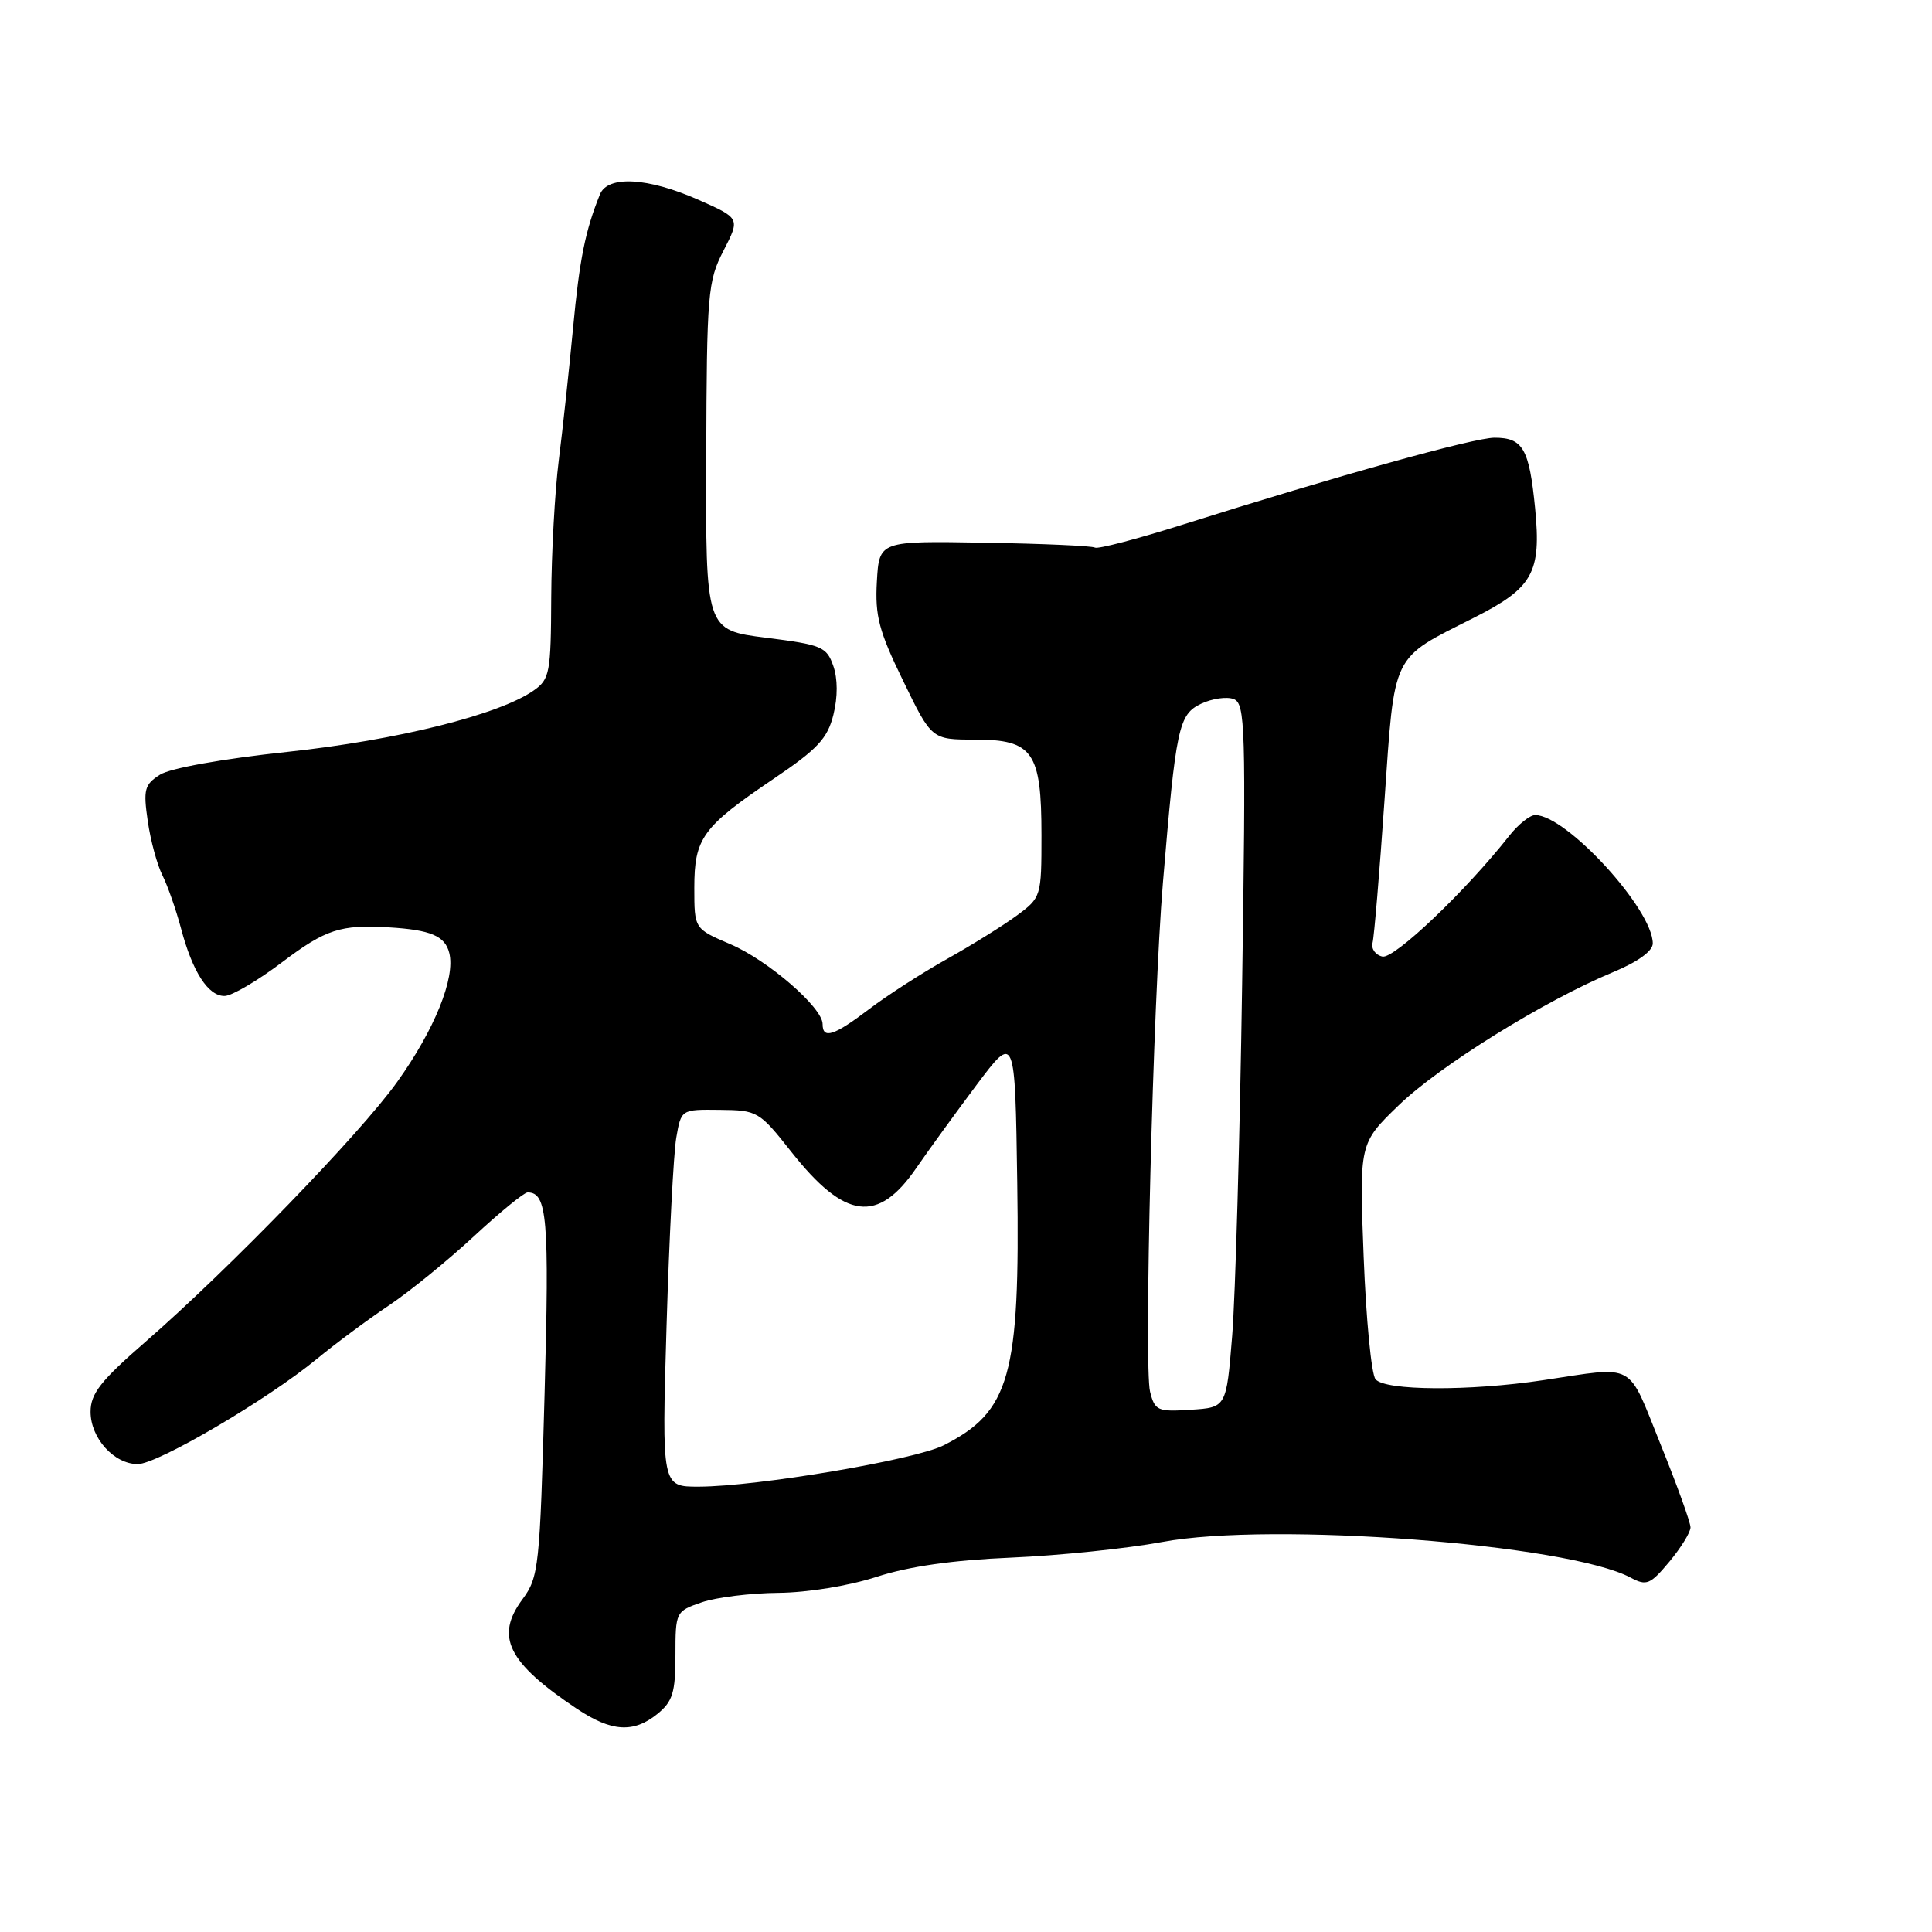 <?xml version="1.0" encoding="UTF-8" standalone="no"?>
<!DOCTYPE svg PUBLIC "-//W3C//DTD SVG 1.1//EN" "http://www.w3.org/Graphics/SVG/1.1/DTD/svg11.dtd" >
<svg xmlns="http://www.w3.org/2000/svg" xmlns:xlink="http://www.w3.org/1999/xlink" version="1.1" viewBox="0 0 256 256">
 <g >
 <path fill="currentColor"
d=" M 87.14 227.08 C 89.13 225.46 89.50 224.25 89.50 219.34 C 89.50 213.57 89.54 213.50 93.00 212.31 C 94.92 211.65 99.50 211.09 103.16 211.06 C 107.02 211.02 112.49 210.13 116.16 208.94 C 120.44 207.55 126.24 206.72 134.00 206.39 C 140.32 206.12 149.32 205.19 154.00 204.32 C 168.48 201.61 207.79 204.60 216.08 209.05 C 218.18 210.17 218.67 209.96 221.20 206.93 C 222.74 205.08 224.00 203.04 224.00 202.38 C 224.00 201.73 222.21 196.76 220.02 191.35 C 215.56 180.30 216.90 181.03 204.50 182.88 C 194.67 184.36 183.48 184.29 182.26 182.75 C 181.71 182.06 181.01 174.75 180.69 166.50 C 180.11 151.51 180.11 151.51 185.31 146.48 C 190.70 141.25 204.64 132.59 213.75 128.81 C 217.03 127.45 219.00 126.02 219.00 125.01 C 219.00 120.49 207.56 108.00 203.42 108.00 C 202.72 108.00 201.17 109.24 199.98 110.75 C 194.25 118.04 184.75 127.09 183.18 126.75 C 182.26 126.55 181.67 125.73 181.87 124.94 C 182.08 124.15 182.79 115.67 183.45 106.10 C 184.82 86.32 184.29 87.41 195.23 81.89 C 203.13 77.90 204.24 75.92 203.41 67.37 C 202.63 59.45 201.80 58.00 198.03 58.00 C 195.31 58.00 177.18 63.05 156.63 69.54 C 150.65 71.43 145.46 72.78 145.09 72.56 C 144.72 72.33 138.14 72.04 130.46 71.91 C 116.50 71.67 116.50 71.67 116.19 77.05 C 115.93 81.60 116.46 83.63 119.67 90.21 C 123.45 98.00 123.45 98.00 129.17 98.00 C 136.87 98.00 138.00 99.62 138.00 110.67 C 138.00 118.79 137.96 118.93 134.75 121.30 C 132.96 122.62 128.80 125.21 125.50 127.06 C 122.20 128.90 117.55 131.90 115.17 133.71 C 110.51 137.25 109.00 137.74 109.00 135.70 C 109.00 133.50 101.75 127.23 96.75 125.10 C 92.00 123.07 92.00 123.07 92.00 117.65 C 92.00 111.05 93.07 109.58 102.50 103.20 C 108.34 99.26 109.65 97.85 110.43 94.71 C 111.02 92.35 111.01 89.92 110.41 88.22 C 109.53 85.70 108.88 85.43 101.48 84.50 C 93.50 83.49 93.50 83.49 93.58 60.50 C 93.65 38.81 93.78 37.26 95.87 33.21 C 98.08 28.92 98.08 28.92 92.51 26.46 C 85.85 23.52 80.53 23.22 79.50 25.75 C 77.56 30.54 76.79 34.33 75.93 43.50 C 75.41 49.00 74.56 56.88 74.04 61.00 C 73.52 65.12 73.07 73.31 73.04 79.19 C 73.00 89.12 72.84 90.00 70.75 91.47 C 66.17 94.70 52.61 98.08 38.07 99.63 C 29.52 100.54 22.55 101.79 21.20 102.65 C 19.14 103.96 18.97 104.61 19.58 108.81 C 19.95 111.39 20.83 114.62 21.53 116.00 C 22.22 117.38 23.32 120.53 23.98 123.00 C 25.50 128.77 27.59 132.01 29.77 131.97 C 30.72 131.96 34.17 129.93 37.42 127.47 C 43.16 123.14 45.13 122.50 51.50 122.88 C 57.05 123.21 58.97 124.01 59.53 126.27 C 60.36 129.56 57.59 136.43 52.62 143.37 C 47.74 150.21 30.34 168.17 19.25 177.82 C 13.33 182.97 12.00 184.67 12.00 187.07 C 12.00 190.56 15.11 194.00 18.25 194.00 C 20.89 194.00 35.50 185.42 41.99 180.06 C 44.47 178.02 48.75 174.84 51.50 173.00 C 54.25 171.16 59.33 167.03 62.79 163.82 C 66.24 160.62 69.45 158.00 69.91 158.00 C 72.51 158.00 72.80 161.40 72.16 184.67 C 71.53 207.70 71.39 208.98 69.23 211.91 C 65.57 216.85 67.27 220.28 76.39 226.39 C 81.02 229.49 83.94 229.68 87.14 227.08 Z  M 88.32 175.75 C 88.67 164.06 89.25 152.81 89.61 150.75 C 90.26 147.00 90.26 147.00 95.38 147.06 C 100.37 147.11 100.61 147.25 104.85 152.62 C 111.96 161.62 116.33 162.18 121.42 154.76 C 123.03 152.42 126.63 147.46 129.42 143.73 C 134.50 136.97 134.50 136.97 134.79 156.73 C 135.17 182.32 133.84 187.06 125.04 191.51 C 121.23 193.44 100.33 196.97 92.59 196.99 C 87.69 197.00 87.69 197.00 88.32 175.75 Z  M 152.39 184.41 C 151.56 181.10 152.78 132.74 154.09 117.00 C 155.82 96.32 156.17 94.68 159.15 93.25 C 160.61 92.56 162.55 92.28 163.47 92.63 C 165.01 93.22 165.10 96.30 164.59 130.39 C 164.29 150.80 163.69 171.78 163.27 177.00 C 162.50 186.50 162.50 186.50 157.78 186.80 C 153.39 187.09 153.02 186.92 152.39 184.41 Z "/>
</g>
</svg>